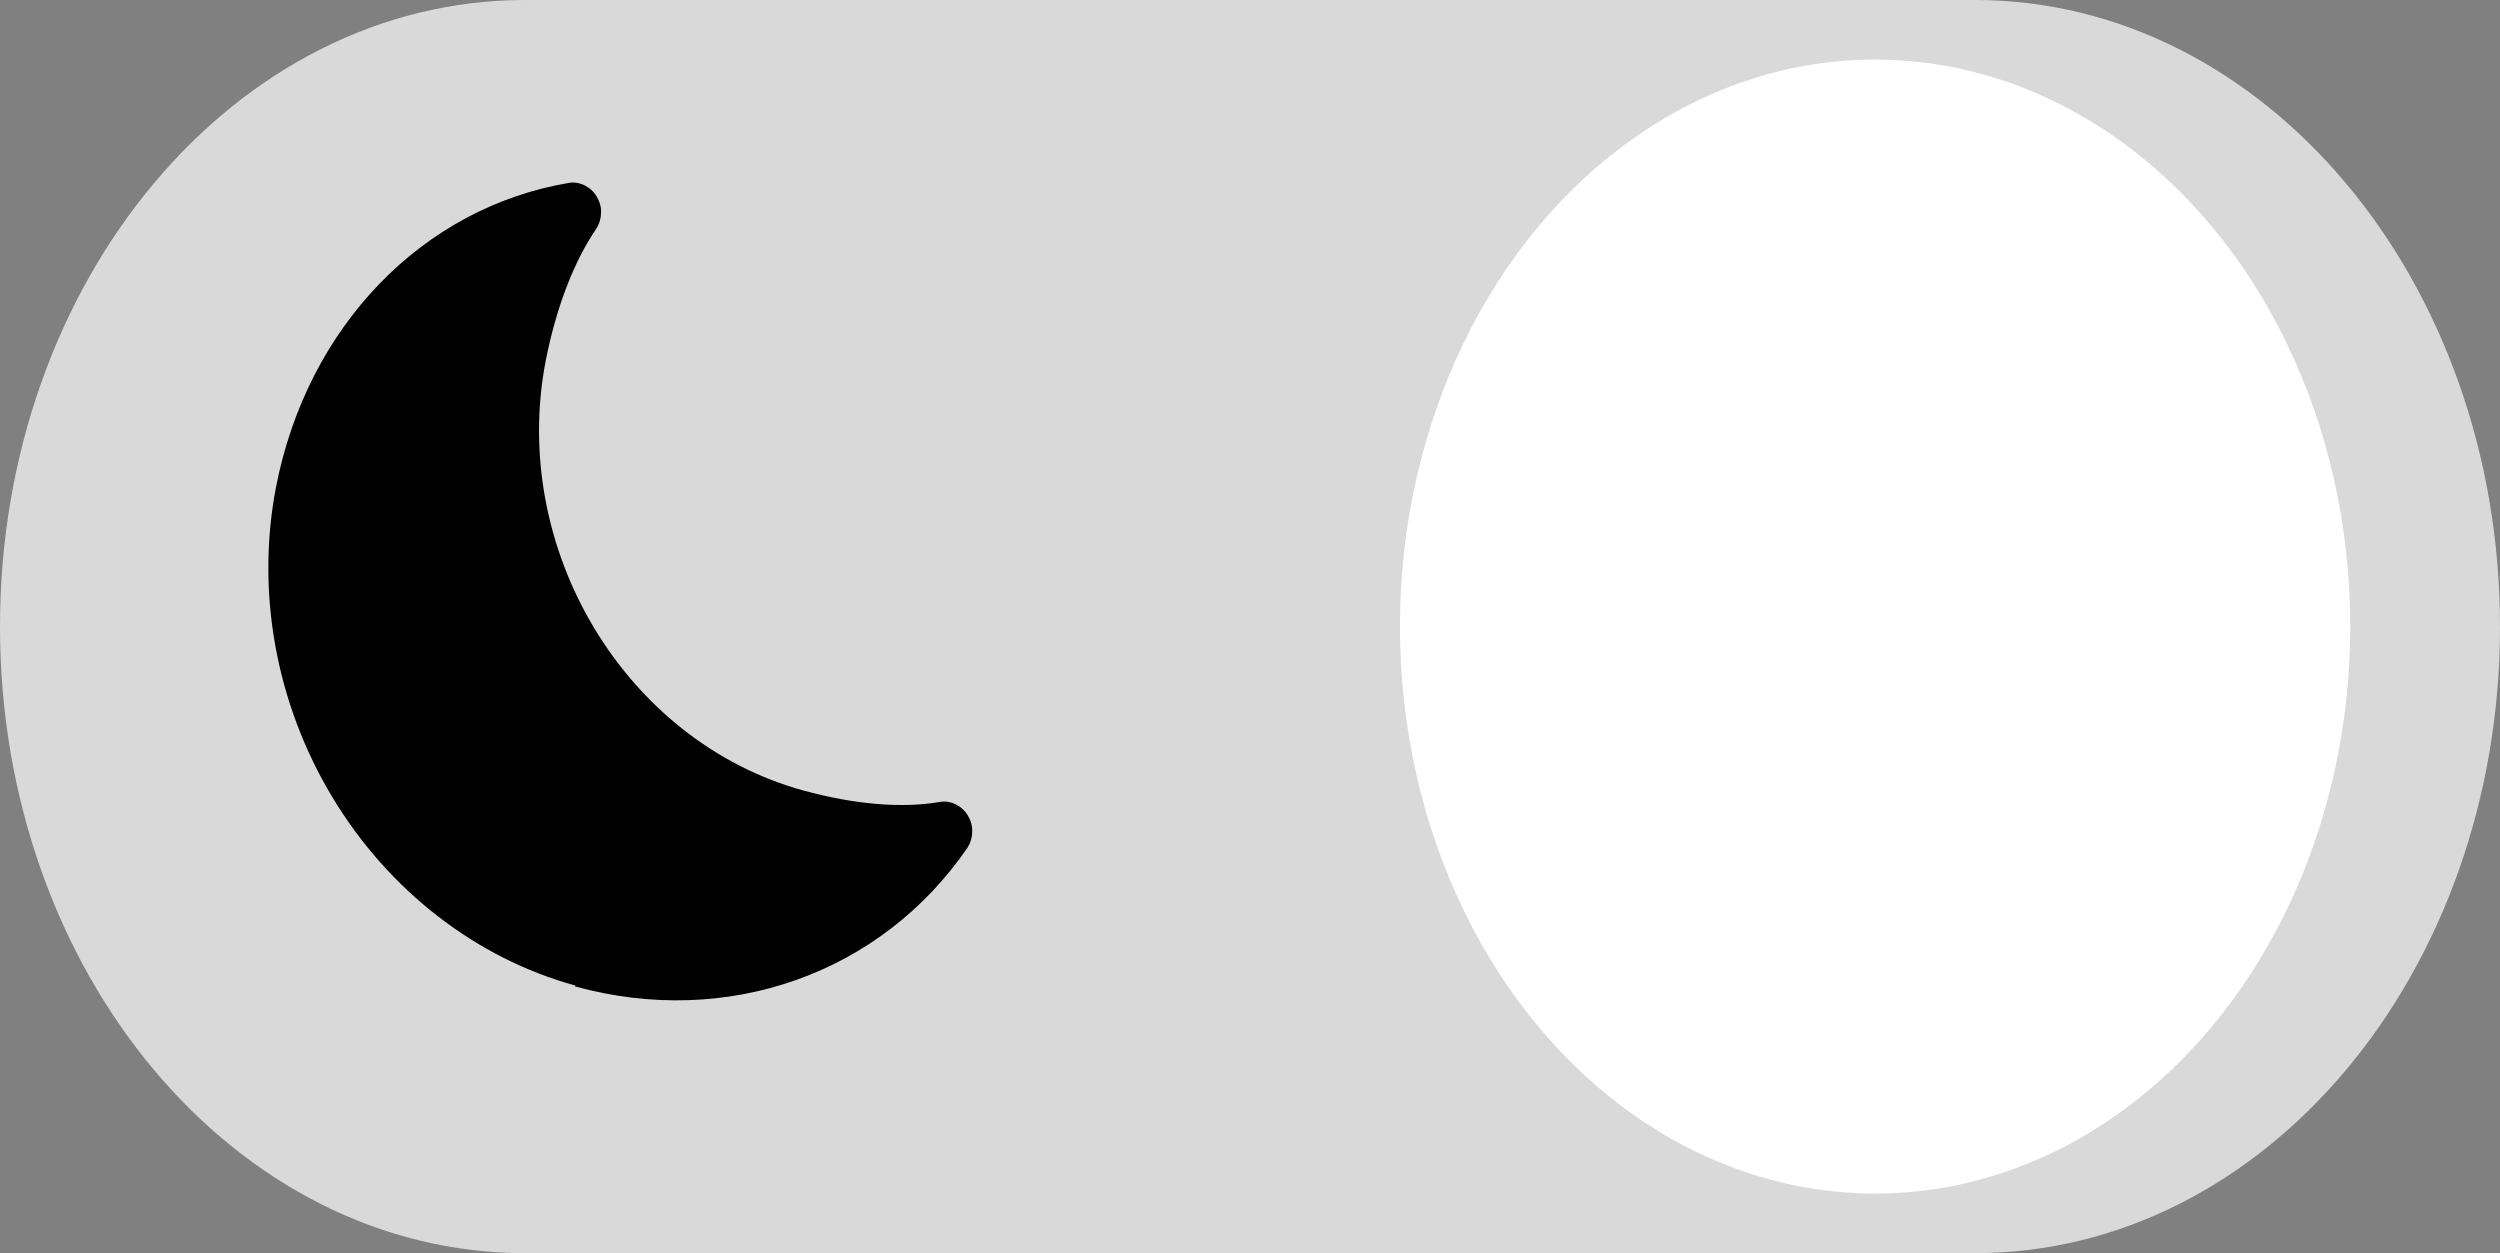 <?xml version="1.0" encoding="UTF-8"?>
<svg id="Vrstva_2" data-name="Vrstva 2" xmlns="http://www.w3.org/2000/svg" viewBox="0 0 59.61 29.88">
  <rect x="0" y="0" width="59.61" height="29.88" fill="#808080" stroke="none"/>
  <defs>
    <style>
      .cls-1 {
        fill: #fff;
      }

      .cls-2 {
        fill: #d9d9d9;
      }

      .cls-3 {
        fill: #010101;
      }
    </style>
  </defs>
  <g id="Vrstva_1-2" data-name="Vrstva 1">
    <path class="cls-2" d="m0,14.94C0,6.69,5.6,0,12.52,0h34.57c6.91,0,12.52,6.69,12.52,14.94s-5.6,14.94-12.52,14.94H12.52C5.6,29.88,0,23.19,0,14.94Z"/>
    <ellipse class="cls-1" cx="44.71" cy="14.94" rx="11.33" ry="13.52"/>
    <path class="cls-3" d="m13.72,23.5c-2.37-.65-4.46-2.27-5.8-4.5-1.34-2.23-1.82-4.88-1.34-7.38.74-3.82,3.48-6.67,6.99-7.26.12-.02.25,0,.37.06.12.06.22.15.29.27.07.12.11.25.1.39,0,.13-.04.26-.11.37-.54.79-.96,1.89-1.21,3.16-.86,4.48,1.89,9.07,6.15,10.24,1.21.33,2.34.43,3.26.27.12-.02.25,0,.37.06.12.06.22.15.29.27.07.12.11.25.1.39,0,.13-.04.26-.11.37-2.06,3.01-5.73,4.31-9.36,3.31Z"/>
  </g>
</svg>